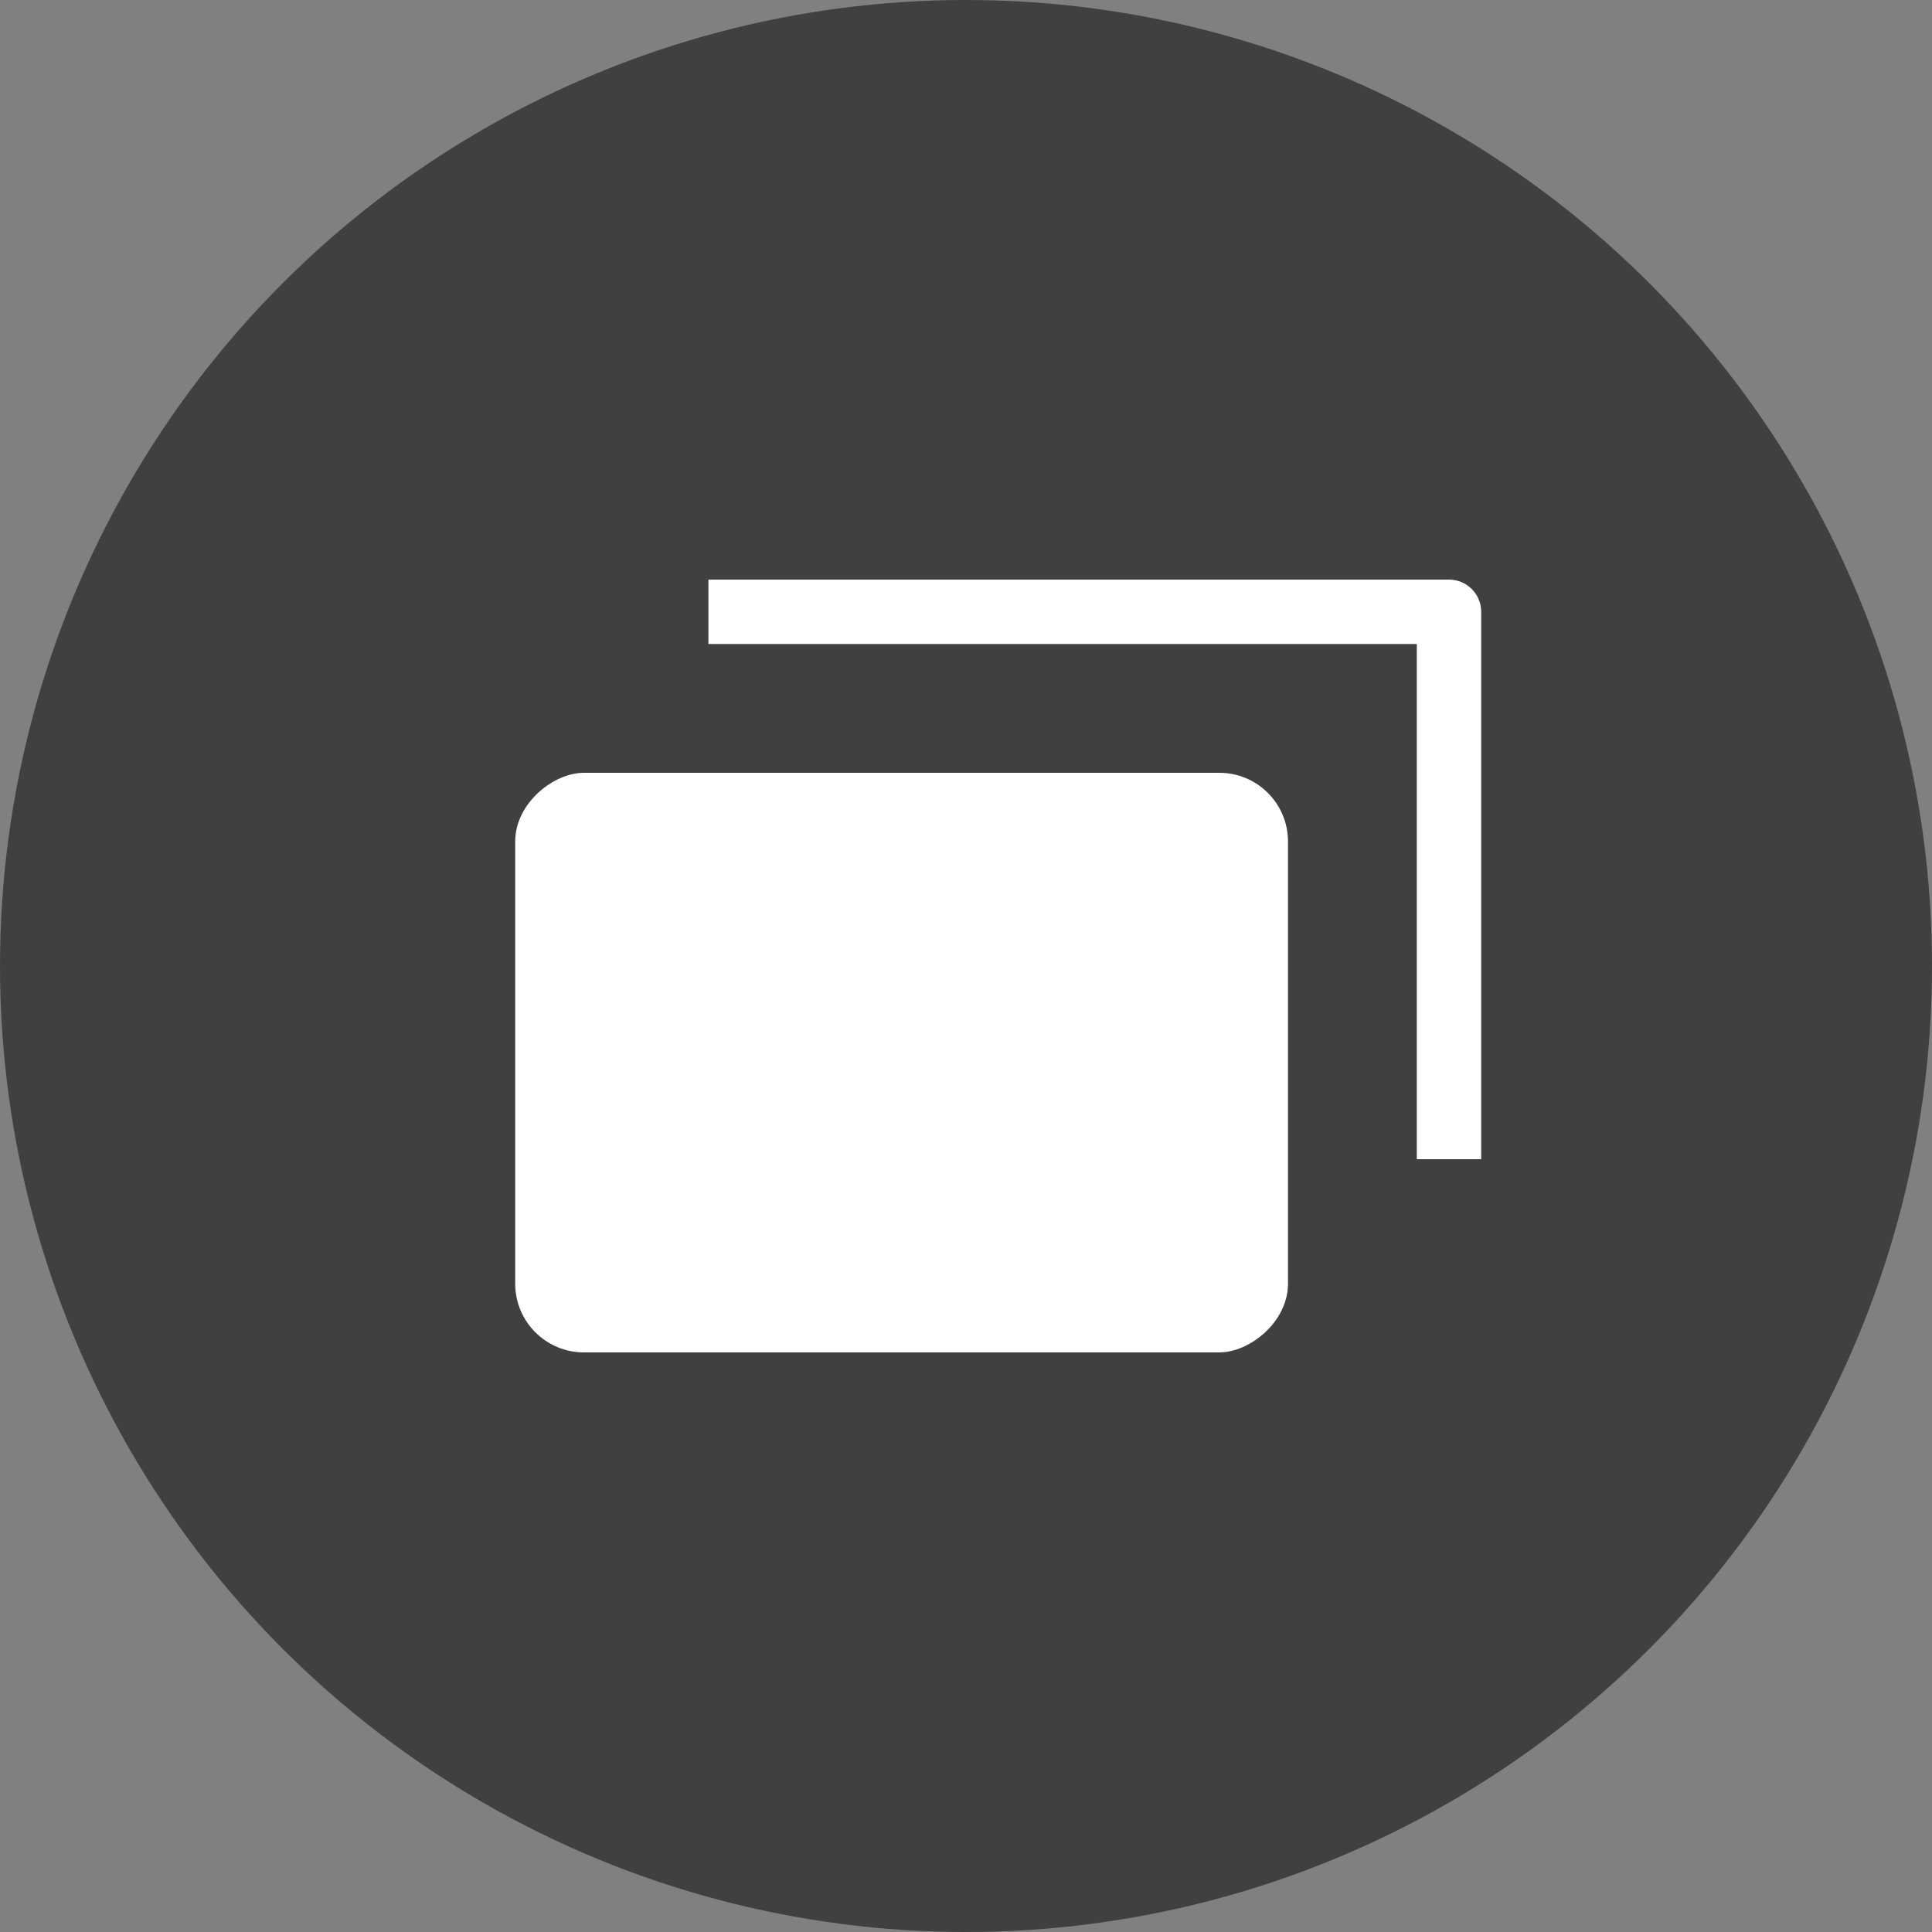 <?xml version="1.0" encoding="UTF-8"?>
<svg width="30px" height="30px" viewBox="0 0 30 30" version="1.1" xmlns="http://www.w3.org/2000/svg" xmlns:xlink="http://www.w3.org/1999/xlink">
    <rect x="0" y="0" width="30" height="30" fill="#808080" stroke="none"/>
    <title>change-Deful 2</title>
    <g id="change-Deful-2" stroke="none" stroke-width="1" fill="none" fill-rule="evenodd">
        <g id="编组-3">
            <circle id="椭圆形备份-5" fill="#404040" cx="15" cy="15" r="15"></circle>
            <g id="编组-2" opacity="0.93" transform="translate(7, 7)">
                <rect id="矩形" x="0" y="0" width="16" height="16"></rect>
            </g>
        </g>
        <g id="编组-2" transform="translate(8, 9)" fill="#FFFFFF">
            <rect id="矩形备份-2" transform="translate(6, 7.5) rotate(-270) translate(-6, -7.5) " x="1.5" y="1.5" width="9" height="12" rx="1.067"></rect>
            <path d="M14.5,-1.47315462e-13 C14.776,-1.47298554e-13 15,0.224 15,0.5 L15,9 L14,9 L14,1 L3,1 L3,-1.49427978e-13 L14.5,-1.47315462e-13 Z" id="形状结合"></path>
        </g>
    </g>
</svg>